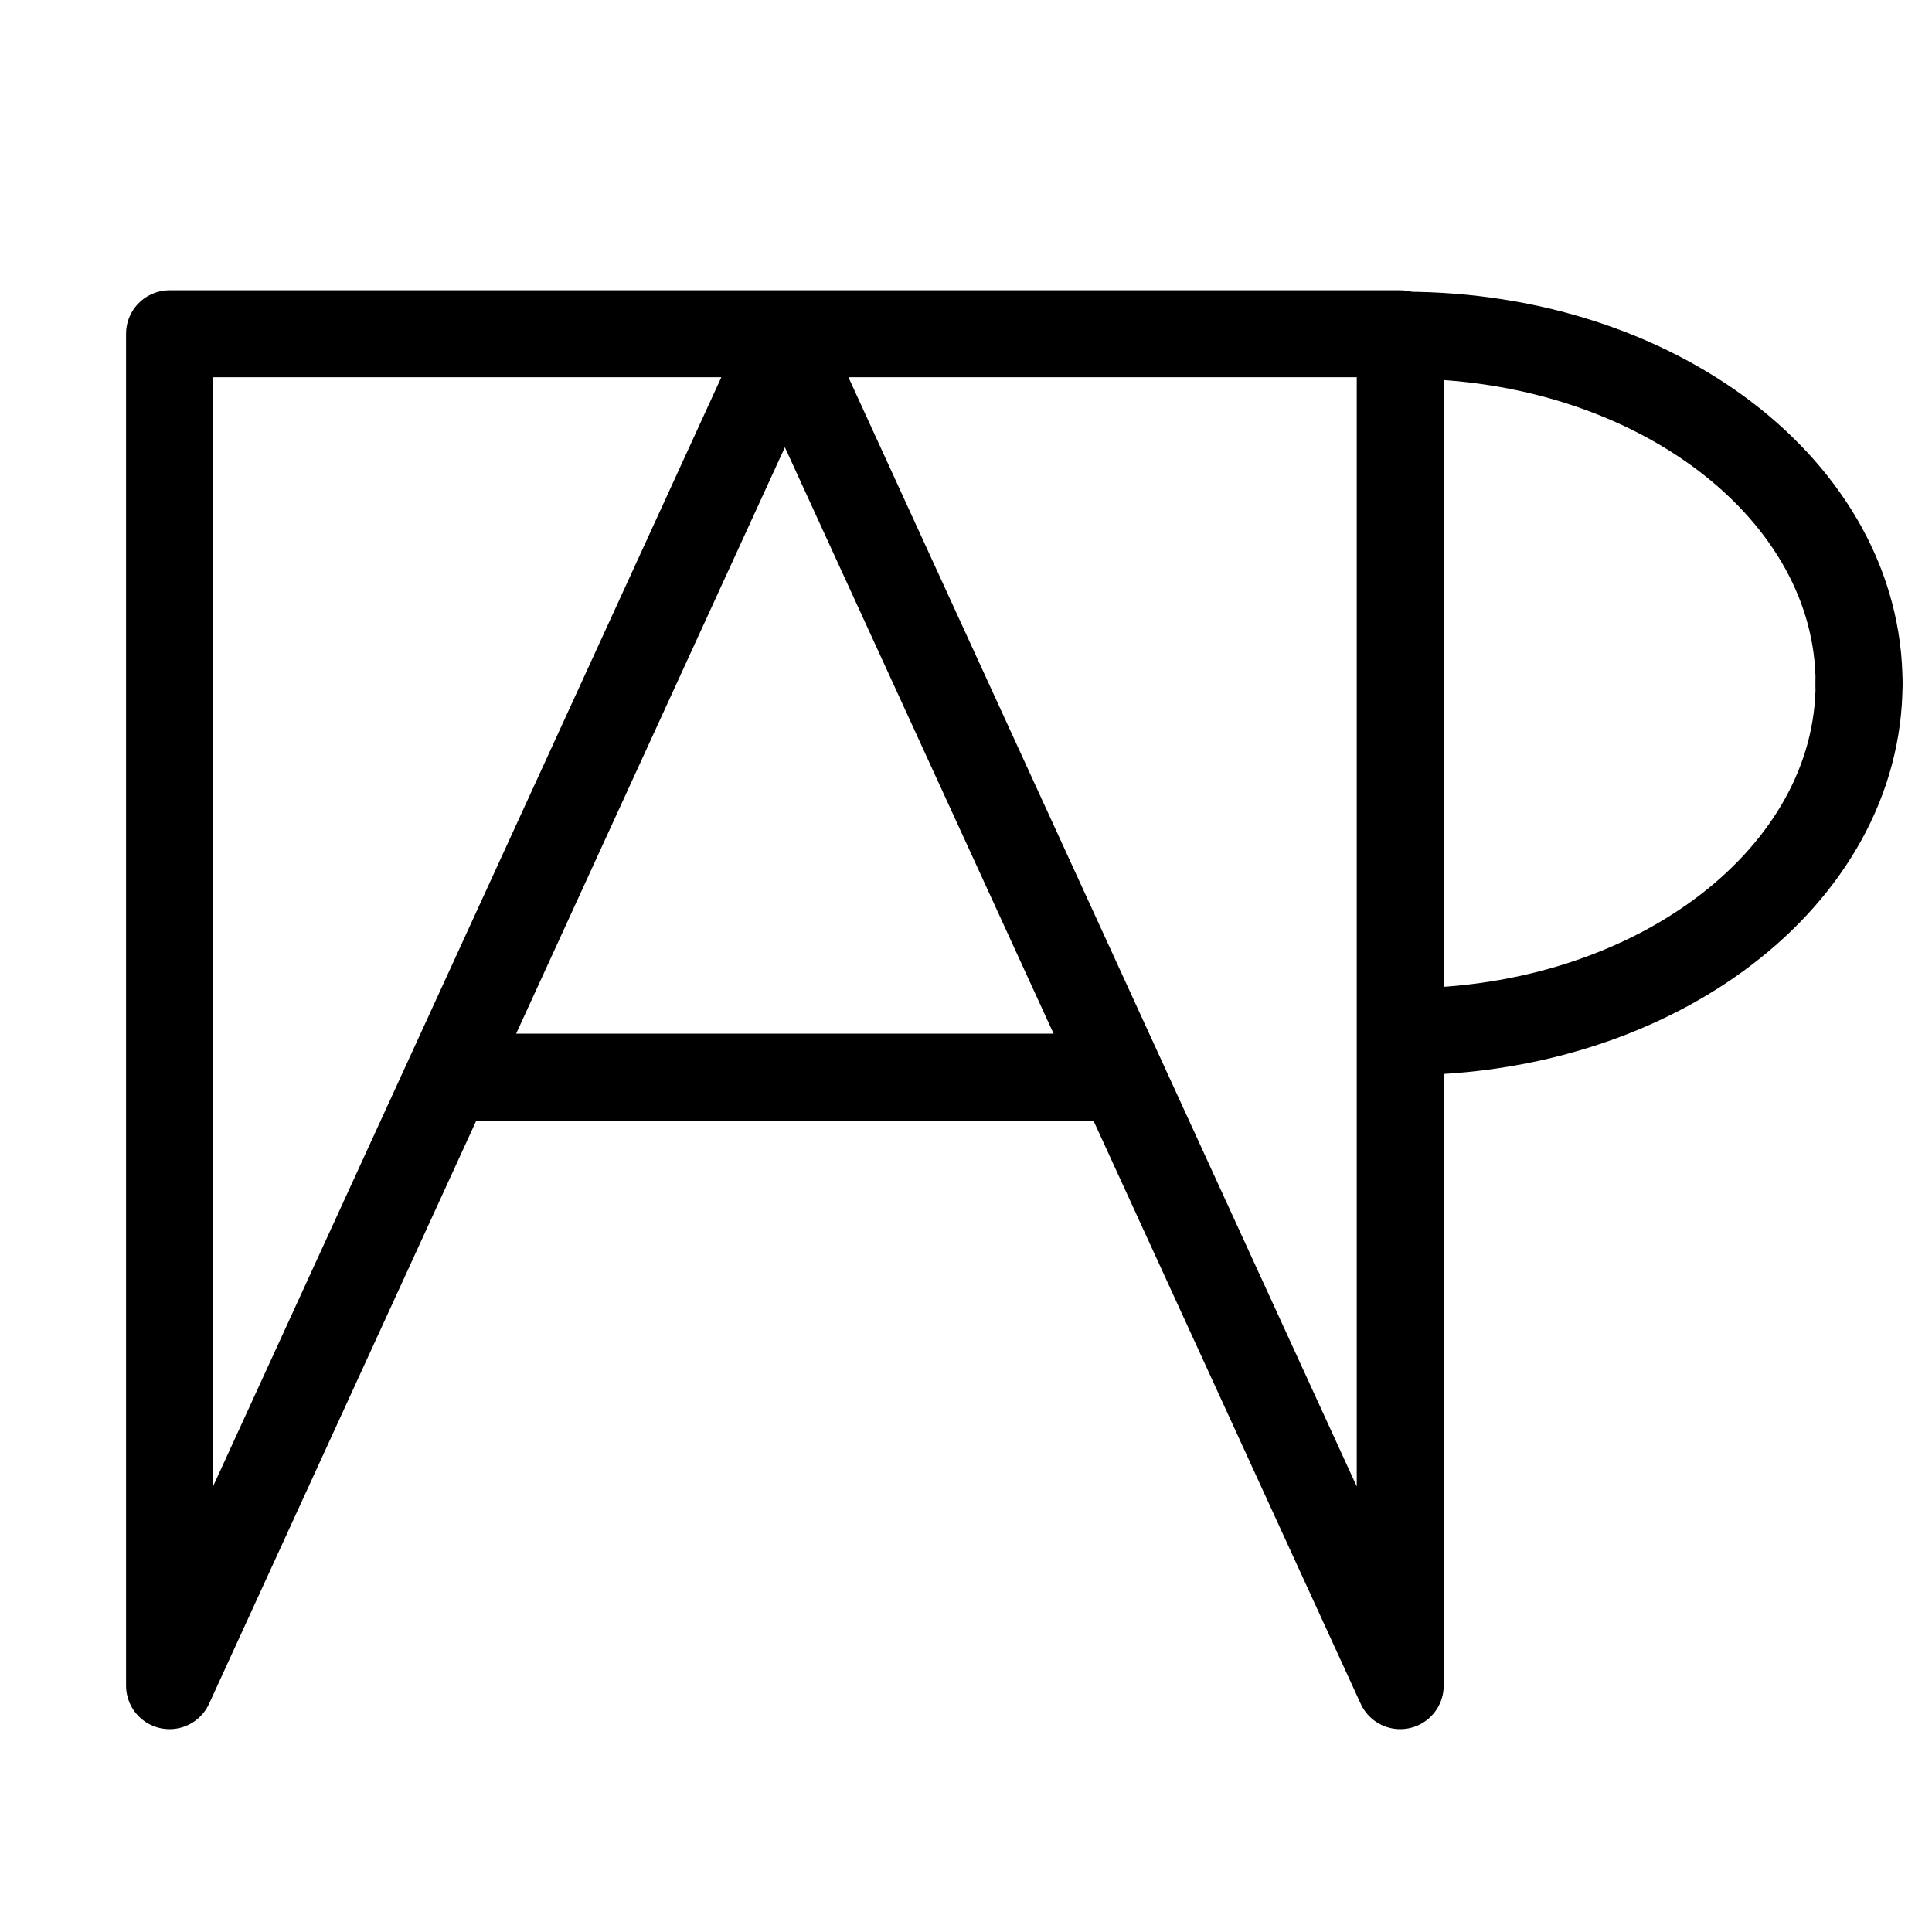 <?xml version="1.0" encoding="UTF-8"?>
<svg xmlns:foaf="http://xmlns.com/foaf/0.1/" xmlns:svg="http://www.w3.org/2000/svg"
     xmlns:dc="http://purl.org/dc/elements/1.1/"
     xmlns:crm="http://www.cidoc-crm.org/cidoc-crm/"
     xmlns="http://www.w3.org/2000/svg"
     xmlns:sodipodi="http://sodipodi.sourceforge.net/DTD/sodipodi-0.dtd"
     xmlns:cc="http://creativecommons.org/ns#"
     xmlns:inkscape="http://www.inkscape.org/namespaces/inkscape"
     xmlns:nmo="http://nomisma.org/ontology#"
     xmlns:rdf="http://www.w3.org/1999/02/22-rdf-syntax-ns#"
     width="400"
     height="400"
     xml:space="preserve"
     viewBox="0 0 400 400">
  <title property="dc:title">Monogram 1276</title><desc proprety="dc:description">Monogram 1276 published by Nomisma.org. See matching URIs and bibliographic references for further information about the usage of this symbol on coinage.</desc>
    <desc xmlns:xlink="http://www.w3.org/1999/xlink" property="dc:creator">Corpus Nummorum https://www.corpus-nummorum.eu</desc>
    <desc xmlns:xlink="http://www.w3.org/1999/xlink">lettercomb: ΠΑΡ</desc>    
    <style xmlns:xlink="http://www.w3.org/1999/xlink" type="text/css">.st0{fill:none;stroke:#000000;stroke-width:18;stroke-linecap:round;stroke-linejoin:round;}</style>
<line xmlns:xlink="http://www.w3.org/1999/xlink" class="st0" x1="96.2" y1="223"
         x2="230.1"
         y2="223"/>
<path xmlns:xlink="http://www.w3.org/1999/xlink" class="st0"
         d="M384.9,141.5c0-39.9-42.1-72.1-94.2-72.1"/>
<path xmlns:xlink="http://www.w3.org/1999/xlink" class="st0"
         d="M384.9,141.5c0,39.9-42.1,72.1-94.2,72.1"/>
<polygon xmlns:xlink="http://www.w3.org/1999/xlink" class="st0"
            points="289.9,349 289.9,69.1 35.1,69.1 35.1,349 162.5,71 "/>
</svg>